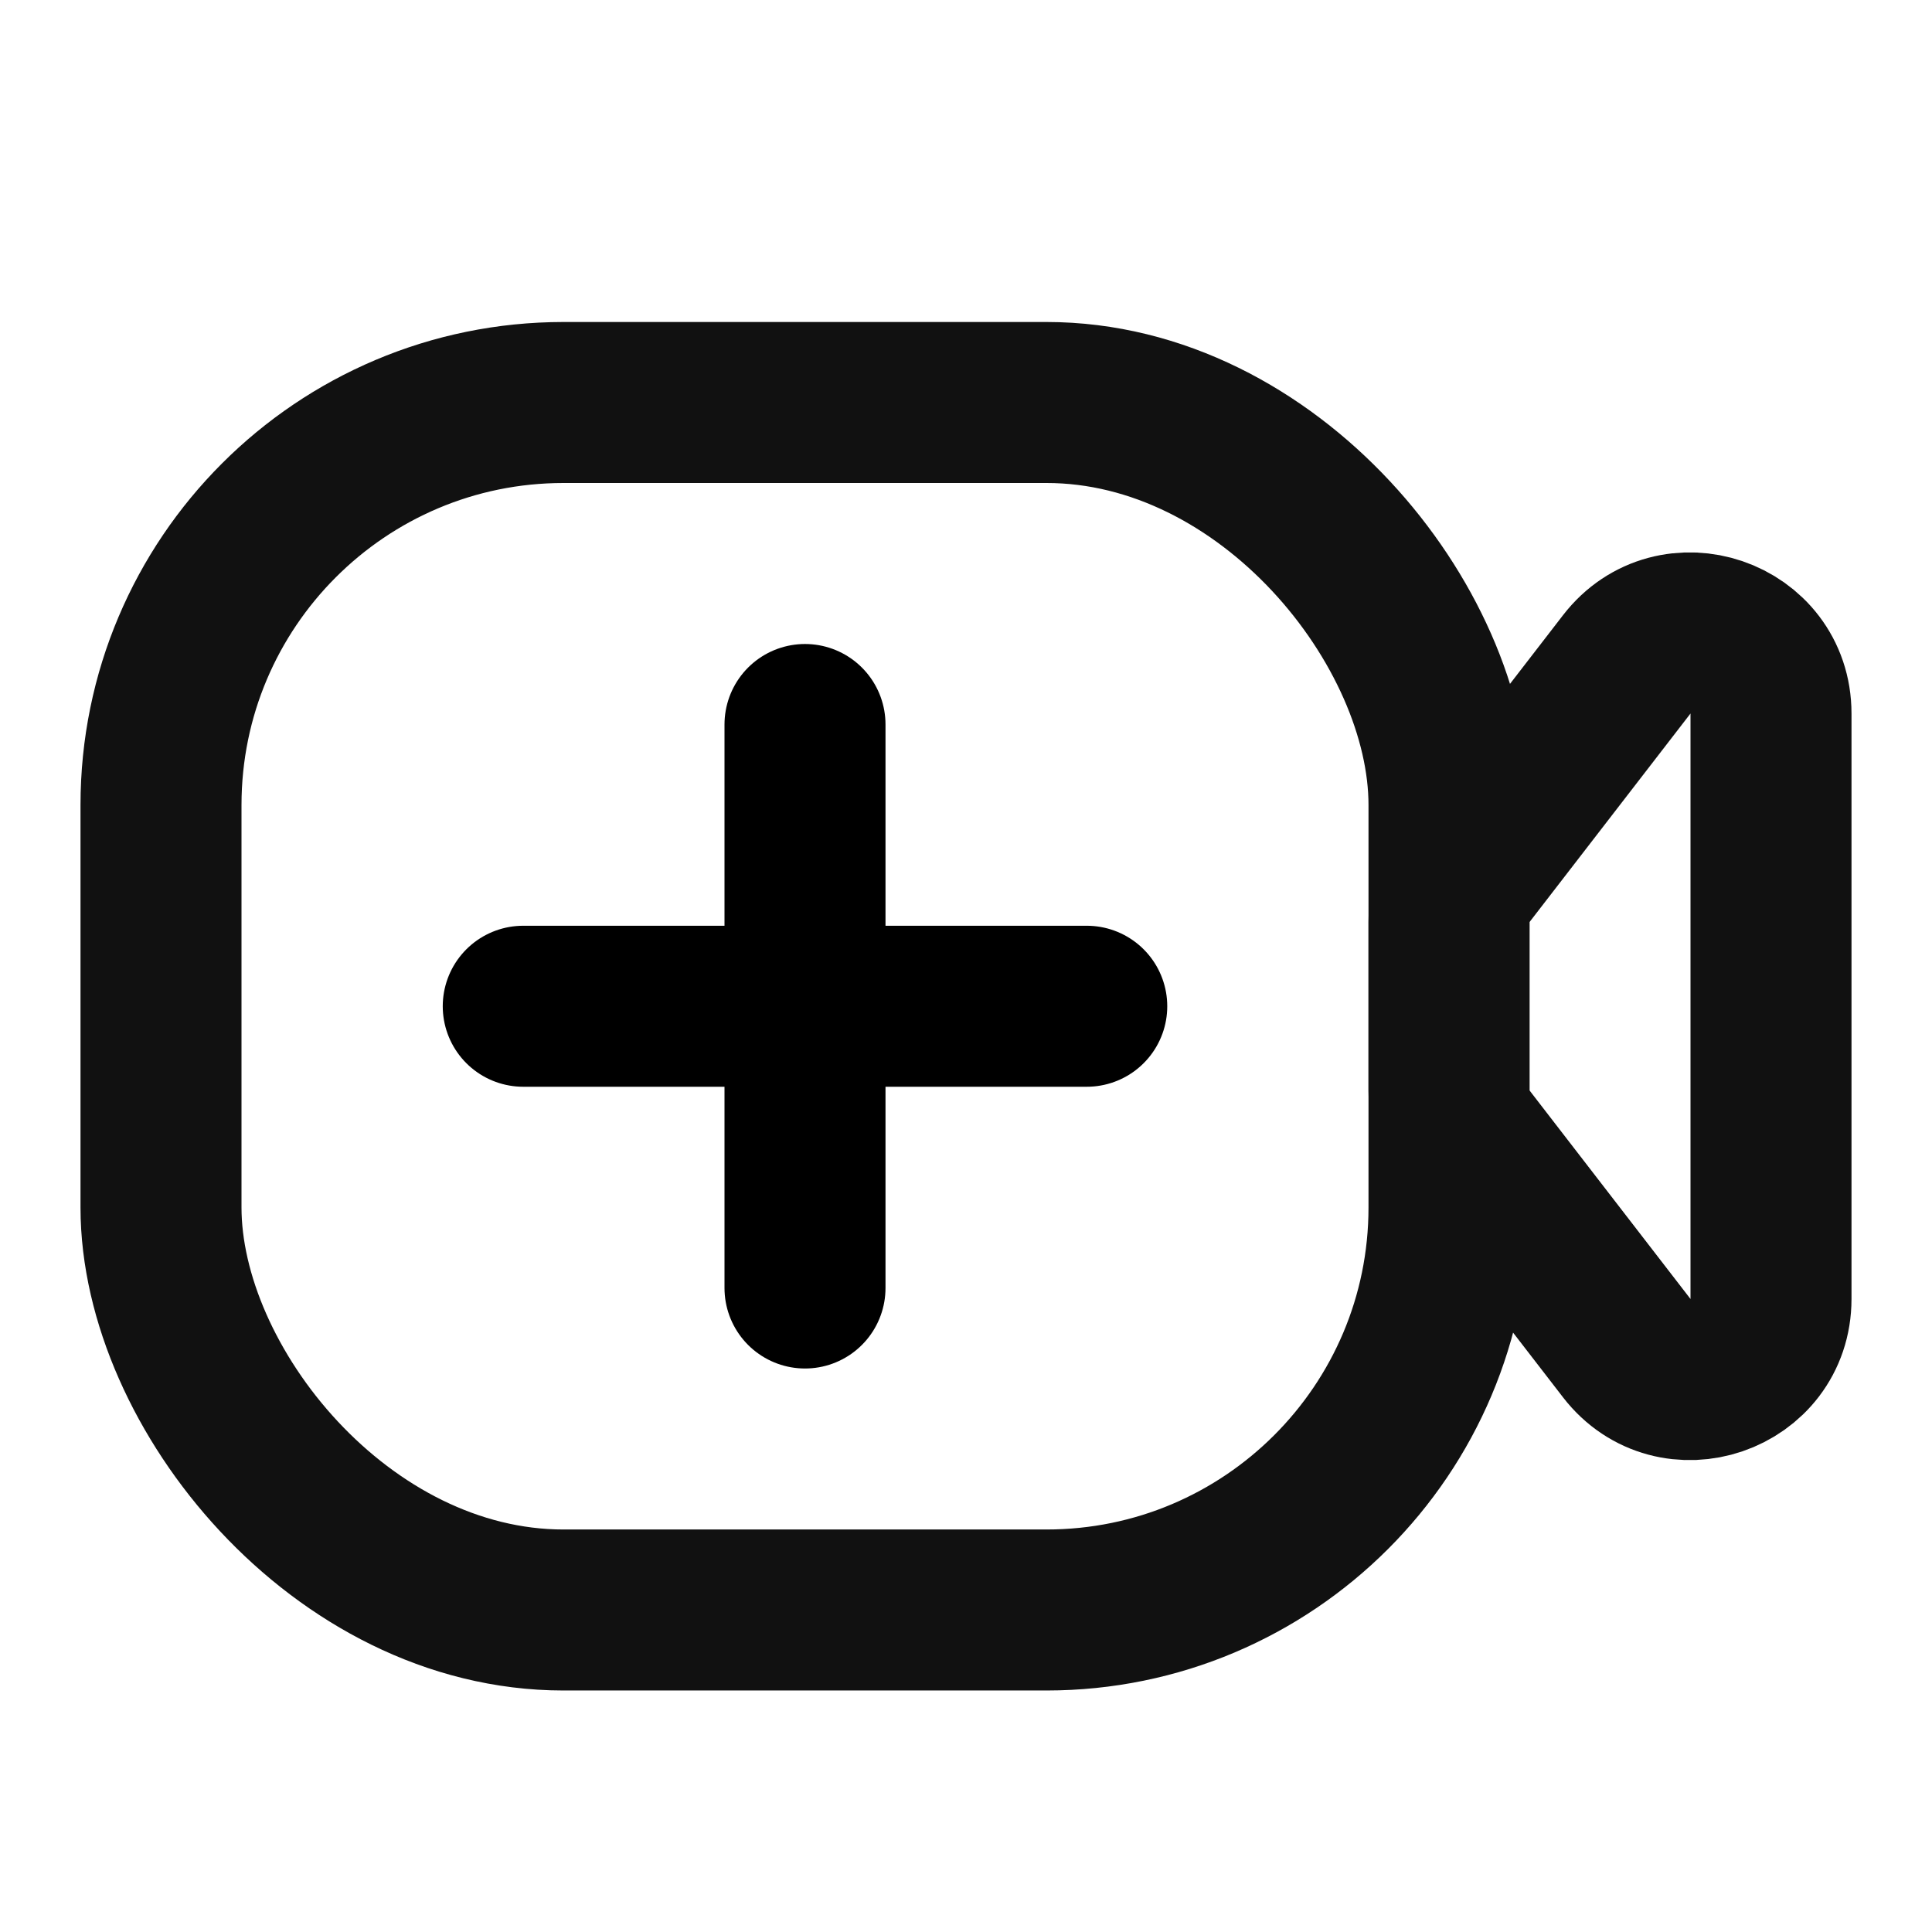<svg width="24" height="24" viewBox="0 0 24 24" fill="none" xmlns="http://www.w3.org/2000/svg">
<rect x="2" y="5" width="16" height="15" rx="5" stroke="#111111" stroke-width="2"/>
<path d="M18 11.455C18 11.234 18.073 11.019 18.208 10.844L20.208 8.253C20.791 7.498 22 7.91 22 8.864V16.136C22 17.09 20.791 17.502 20.208 16.747L18.208 14.156C18.073 13.981 18 13.766 18 13.545V11.455Z" stroke="#111111" stroke-width="2" stroke-linejoin="round"/>
<path d="M10 9V16" stroke="black" stroke-width="2" stroke-linecap="round"/>
<path d="M13.5 12.5L6.5 12.5" stroke="black" stroke-width="2" stroke-linecap="round"/>
</svg>
